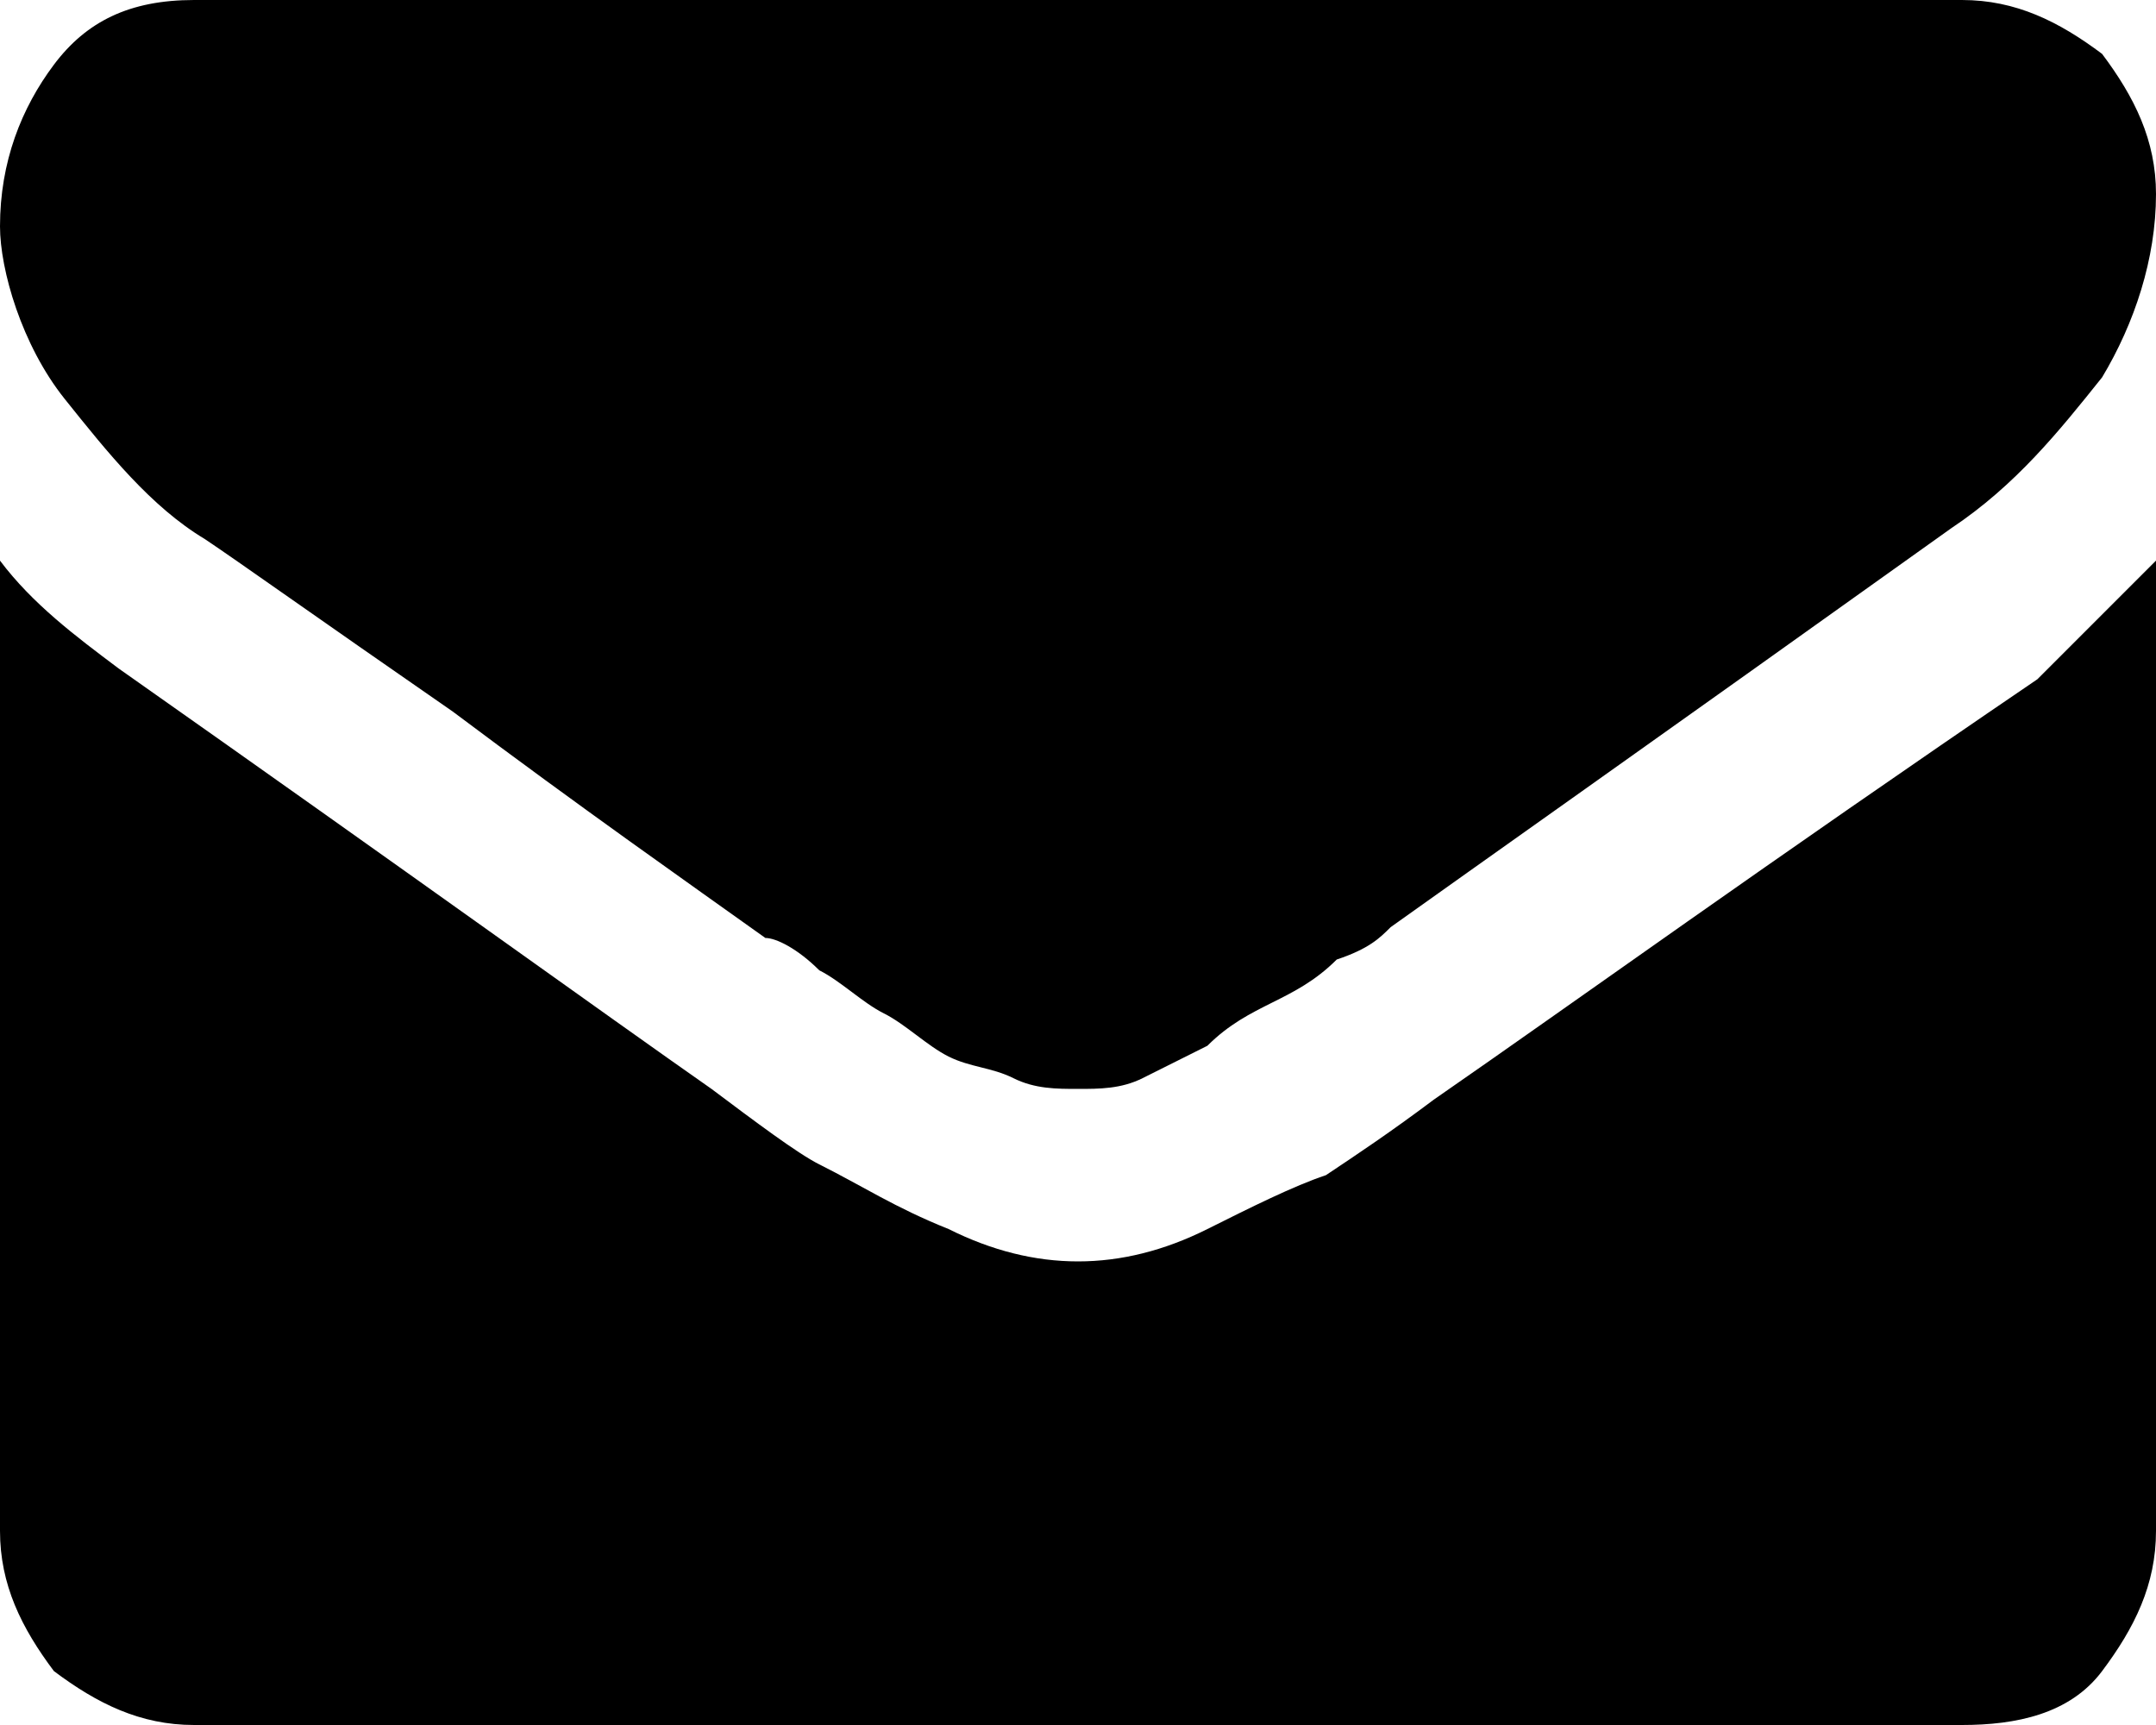 <?xml version="1.0" encoding="utf-8"?>
<!-- Generator: Adobe Illustrator 19.0.0, SVG Export Plug-In . SVG Version: 6.00 Build 0)  -->
<svg version="1.1" id="Layer_1" xmlns="http://www.w3.org/2000/svg" xmlns:xlink="http://www.w3.org/1999/xlink" x="0px" y="0px"
	 width="20px" height="16px" viewBox="0 19 20 16" style="enable-background:new 0 19 20 16;" xml:space="preserve">
<path id="Page-1" d="M20,24.2v9c0,0.5-0.2,0.9-0.5,1.3c-0.3,0.4-0.8,0.5-1.3,0.5H1.8c-0.5,0-0.9-0.2-1.3-0.5C0.2,34.1,0,33.7,0,33.2
	v-9c0.3,0.4,0.7,0.7,1.1,1c2.7,1.9,4.5,3.2,5.5,3.9c0.4,0.3,0.8,0.6,1,0.7C8,30,8.3,30.2,8.8,30.4c0.4,0.2,0.8,0.3,1.2,0.3h0h0
	c0.4,0,0.8-0.1,1.2-0.3c0.4-0.2,0.8-0.4,1.1-0.5c0.3-0.2,0.6-0.4,1-0.7c1.3-0.9,3.1-2.2,5.6-3.9C19.3,24.9,19.7,24.5,20,24.2
	L20,24.2z M20,20.8c0,0.6-0.2,1.2-0.5,1.7c-0.4,0.5-0.8,1-1.4,1.4c-2.8,2-4.5,3.2-5.2,3.7c-0.1,0.1-0.2,0.2-0.5,0.3
	c-0.2,0.2-0.4,0.3-0.6,0.4c-0.2,0.1-0.4,0.2-0.6,0.4c-0.2,0.1-0.4,0.2-0.6,0.3s-0.4,0.1-0.6,0.1h0h0c-0.2,0-0.4,0-0.6-0.1
	S9,28.9,8.8,28.8c-0.2-0.1-0.4-0.3-0.6-0.4C8,28.3,7.8,28.1,7.6,28c-0.2-0.2-0.4-0.3-0.5-0.3c-0.7-0.5-1.7-1.2-2.9-2.1
	c-1.3-0.9-2-1.4-2.3-1.6c-0.5-0.3-0.9-0.8-1.3-1.3S0,21.5,0,21.1c0-0.6,0.2-1.1,0.5-1.5C0.8,19.2,1.2,19,1.8,19h16.4
	c0.5,0,0.9,0.2,1.3,0.5C19.8,19.9,20,20.3,20,20.8L20,20.8z"/>
</svg>
